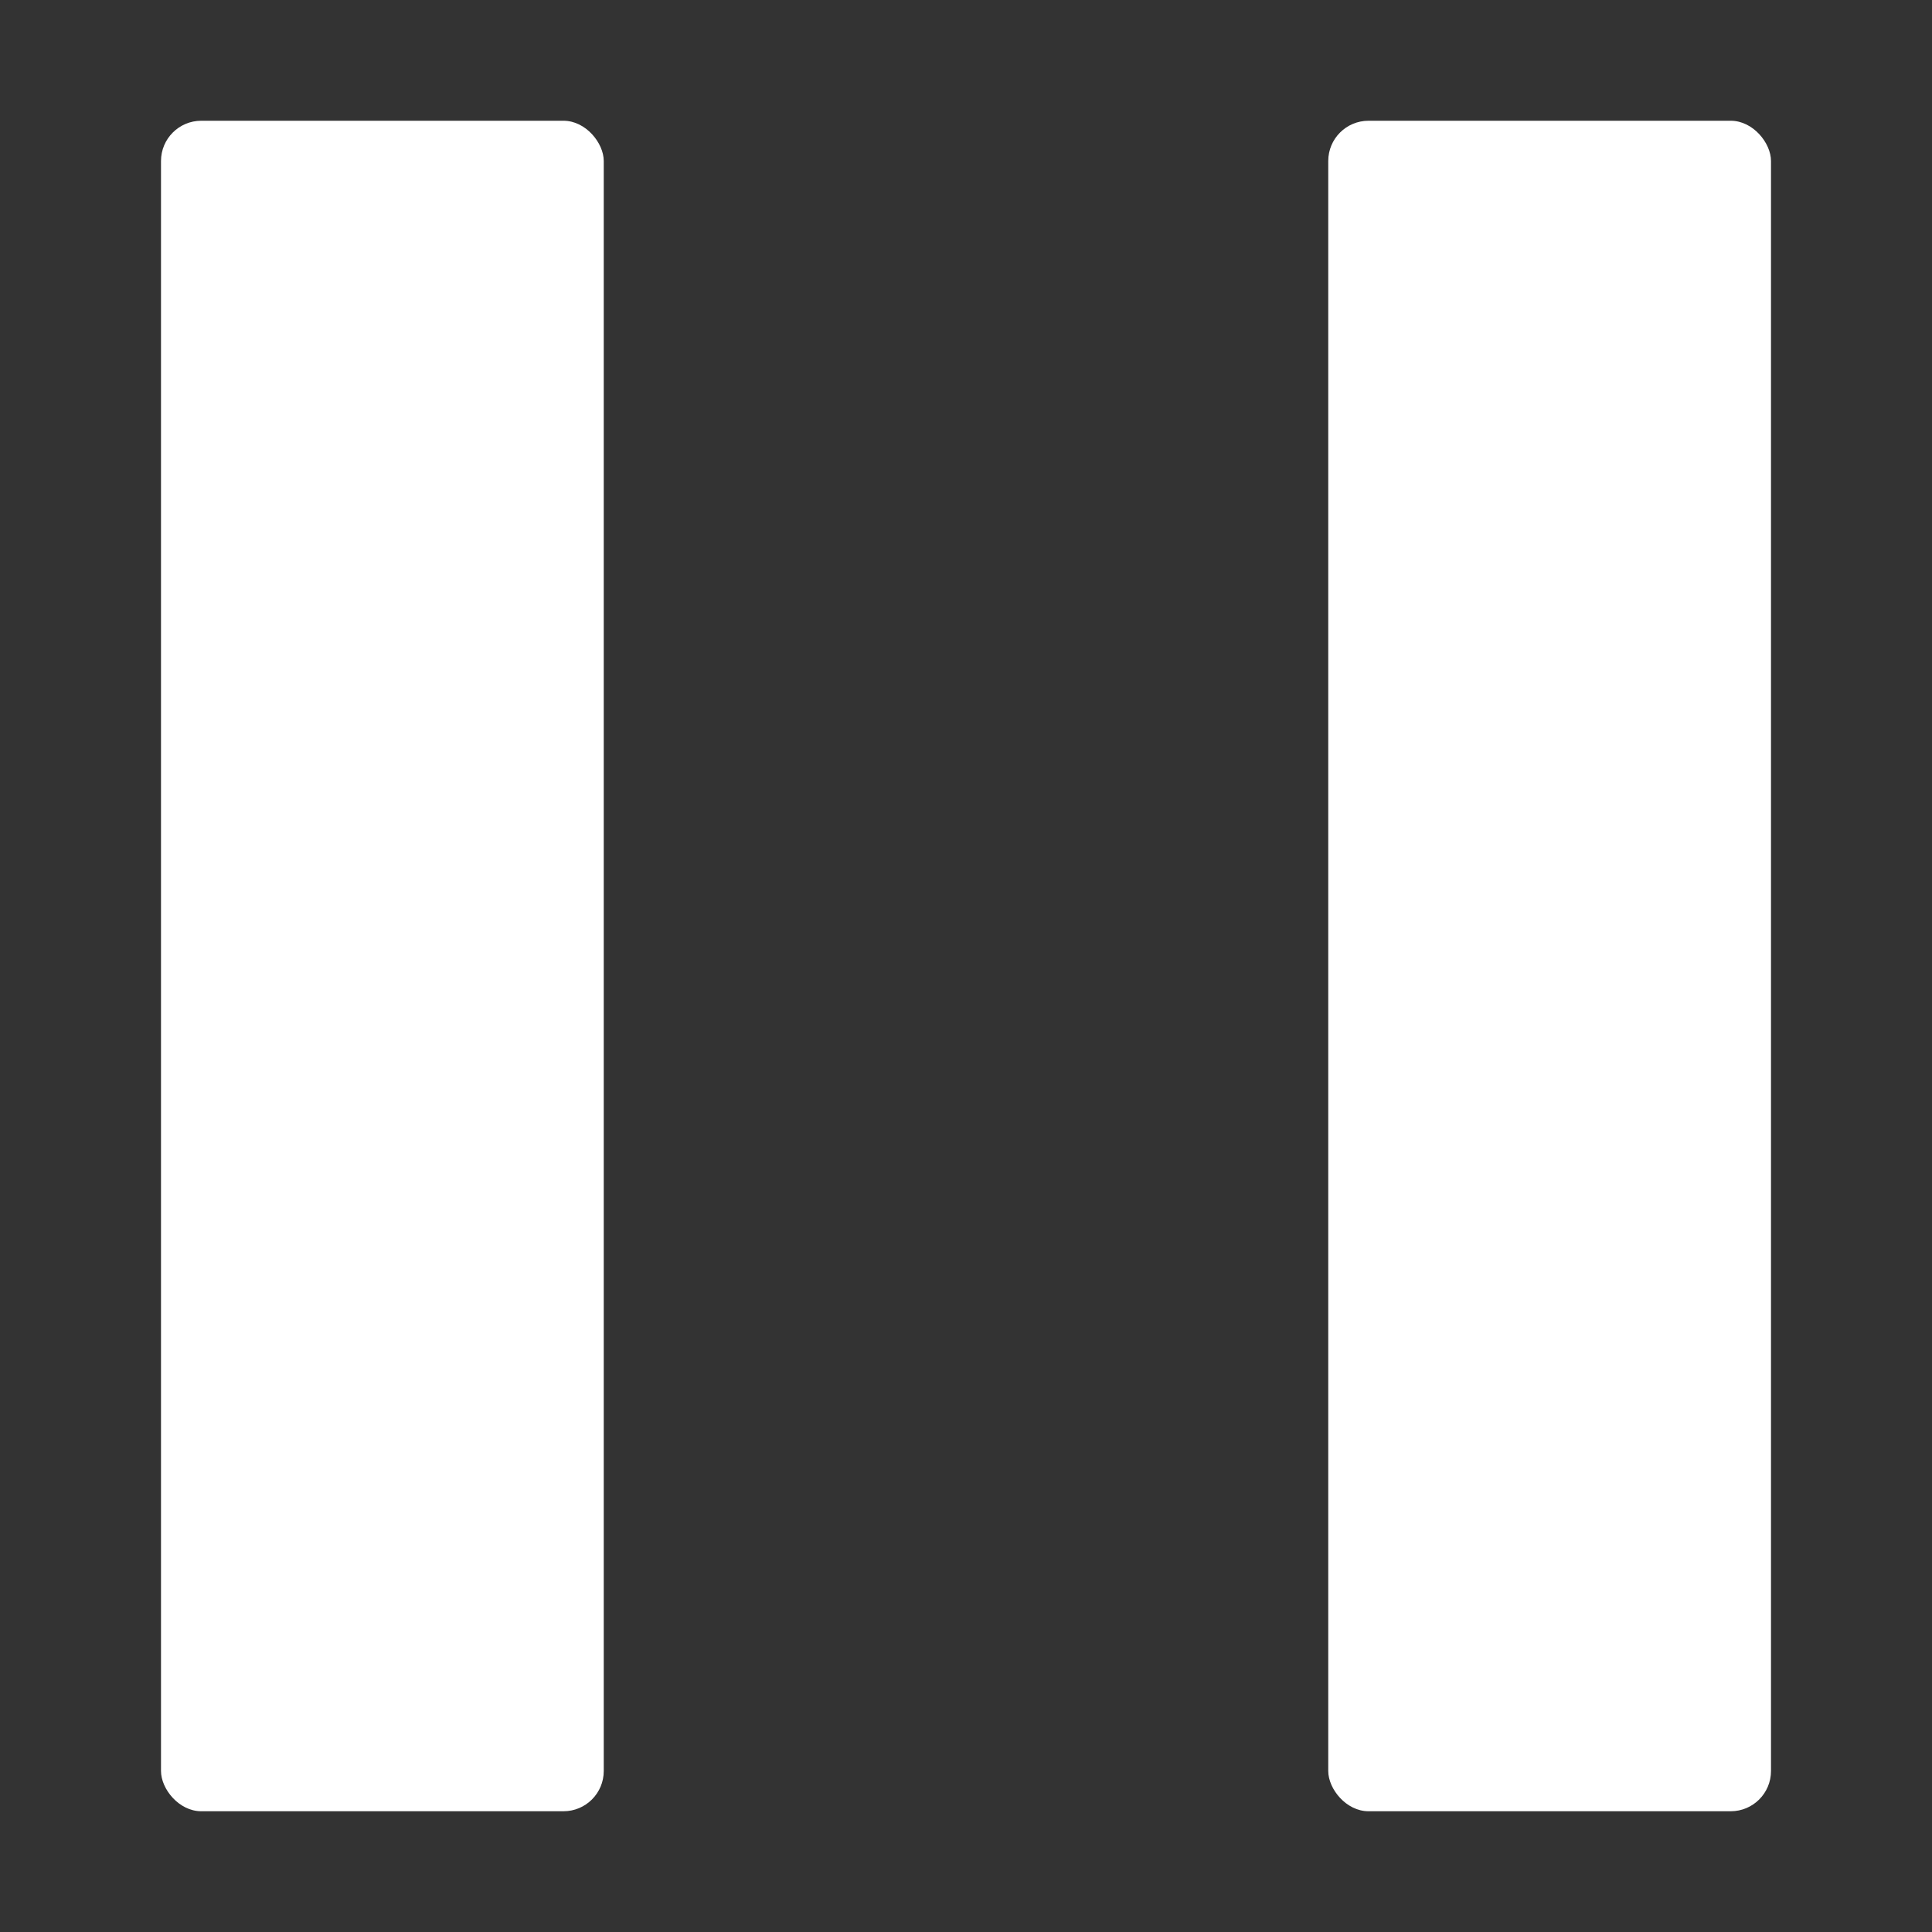 <svg xmlns="http://www.w3.org/2000/svg" viewBox="0 0 48 48"><rect x="0" y="0" width="48" height="48" fill="#333333" stroke="none"/><title>button pause 2</title><g class="nc-icon-wrapper" fill="#ffffff"><rect x="4" y="3" width="11" height="42" rx="1" fill="#ffffff"/><rect data-color="color-2" x="33" y="3" width="11" height="42" rx="1"/></g></svg>